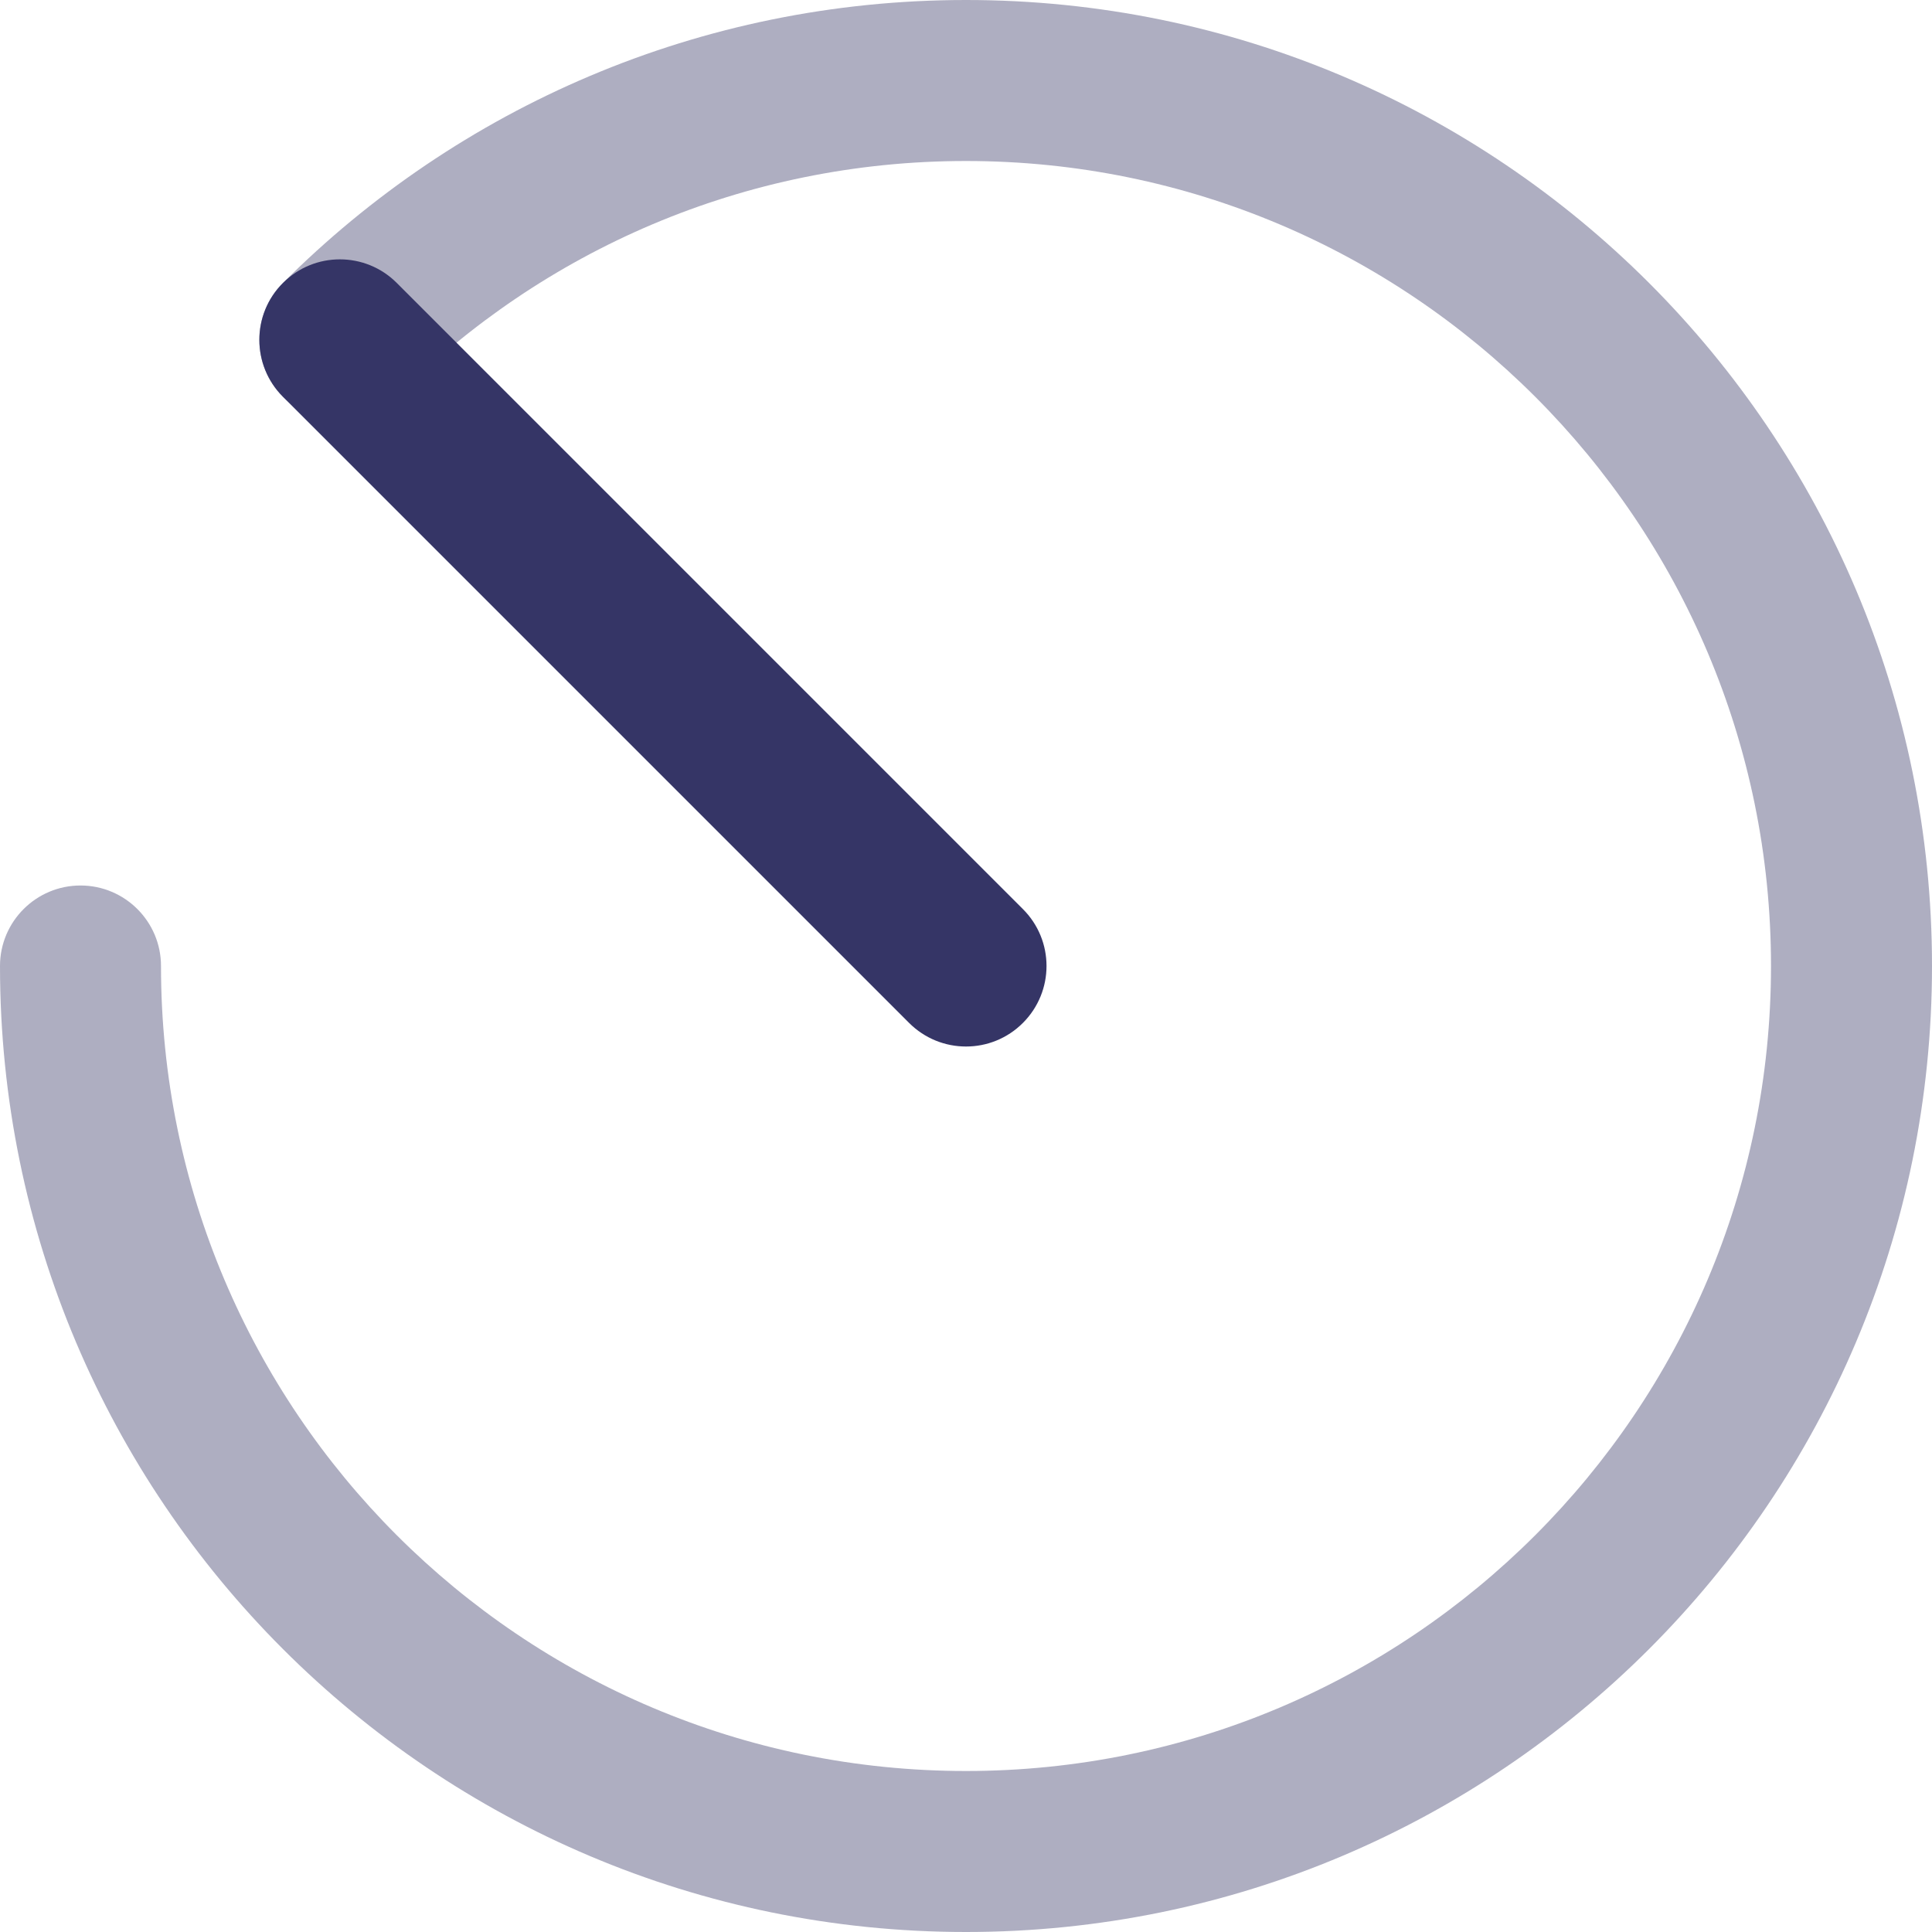<svg width="24" height="24" viewBox="0 0 24 24" fill="none" xmlns="http://www.w3.org/2000/svg">
<g clip-path="url(#clip0_9002_1775)">
<path opacity="0.4" d="M12 2C9.238 2 6.74 3.118 4.929 4.929C4.538 5.319 3.905 5.319 3.515 4.929C3.124 4.538 3.124 3.905 3.515 3.515C5.685 1.344 8.687 0 12 0C18.627 0 24 5.373 24 12C24 18.627 18.627 24 12 24C5.373 24 0 18.627 0 12C0 11.448 0.448 11 1 11C1.552 11 2 11.448 2 12C2 17.523 6.477 22 12 22C17.523 22 22 17.523 22 12C22 6.477 17.523 2 12 2Z" fill="#353566"/>
<path d="M3.515 3.515C3.905 3.124 4.539 3.124 4.929 3.515L12.707 11.293C13.098 11.683 13.098 12.316 12.707 12.707C12.317 13.098 11.684 13.098 11.293 12.707L3.515 4.929C3.124 4.538 3.124 3.905 3.515 3.515Z" fill="#353566"/>
</g>
<defs>
<clipPath id="clip0_9002_1775">
<rect width="24" height="24" fill="white"/>
</clipPath>
</defs>
</svg>
